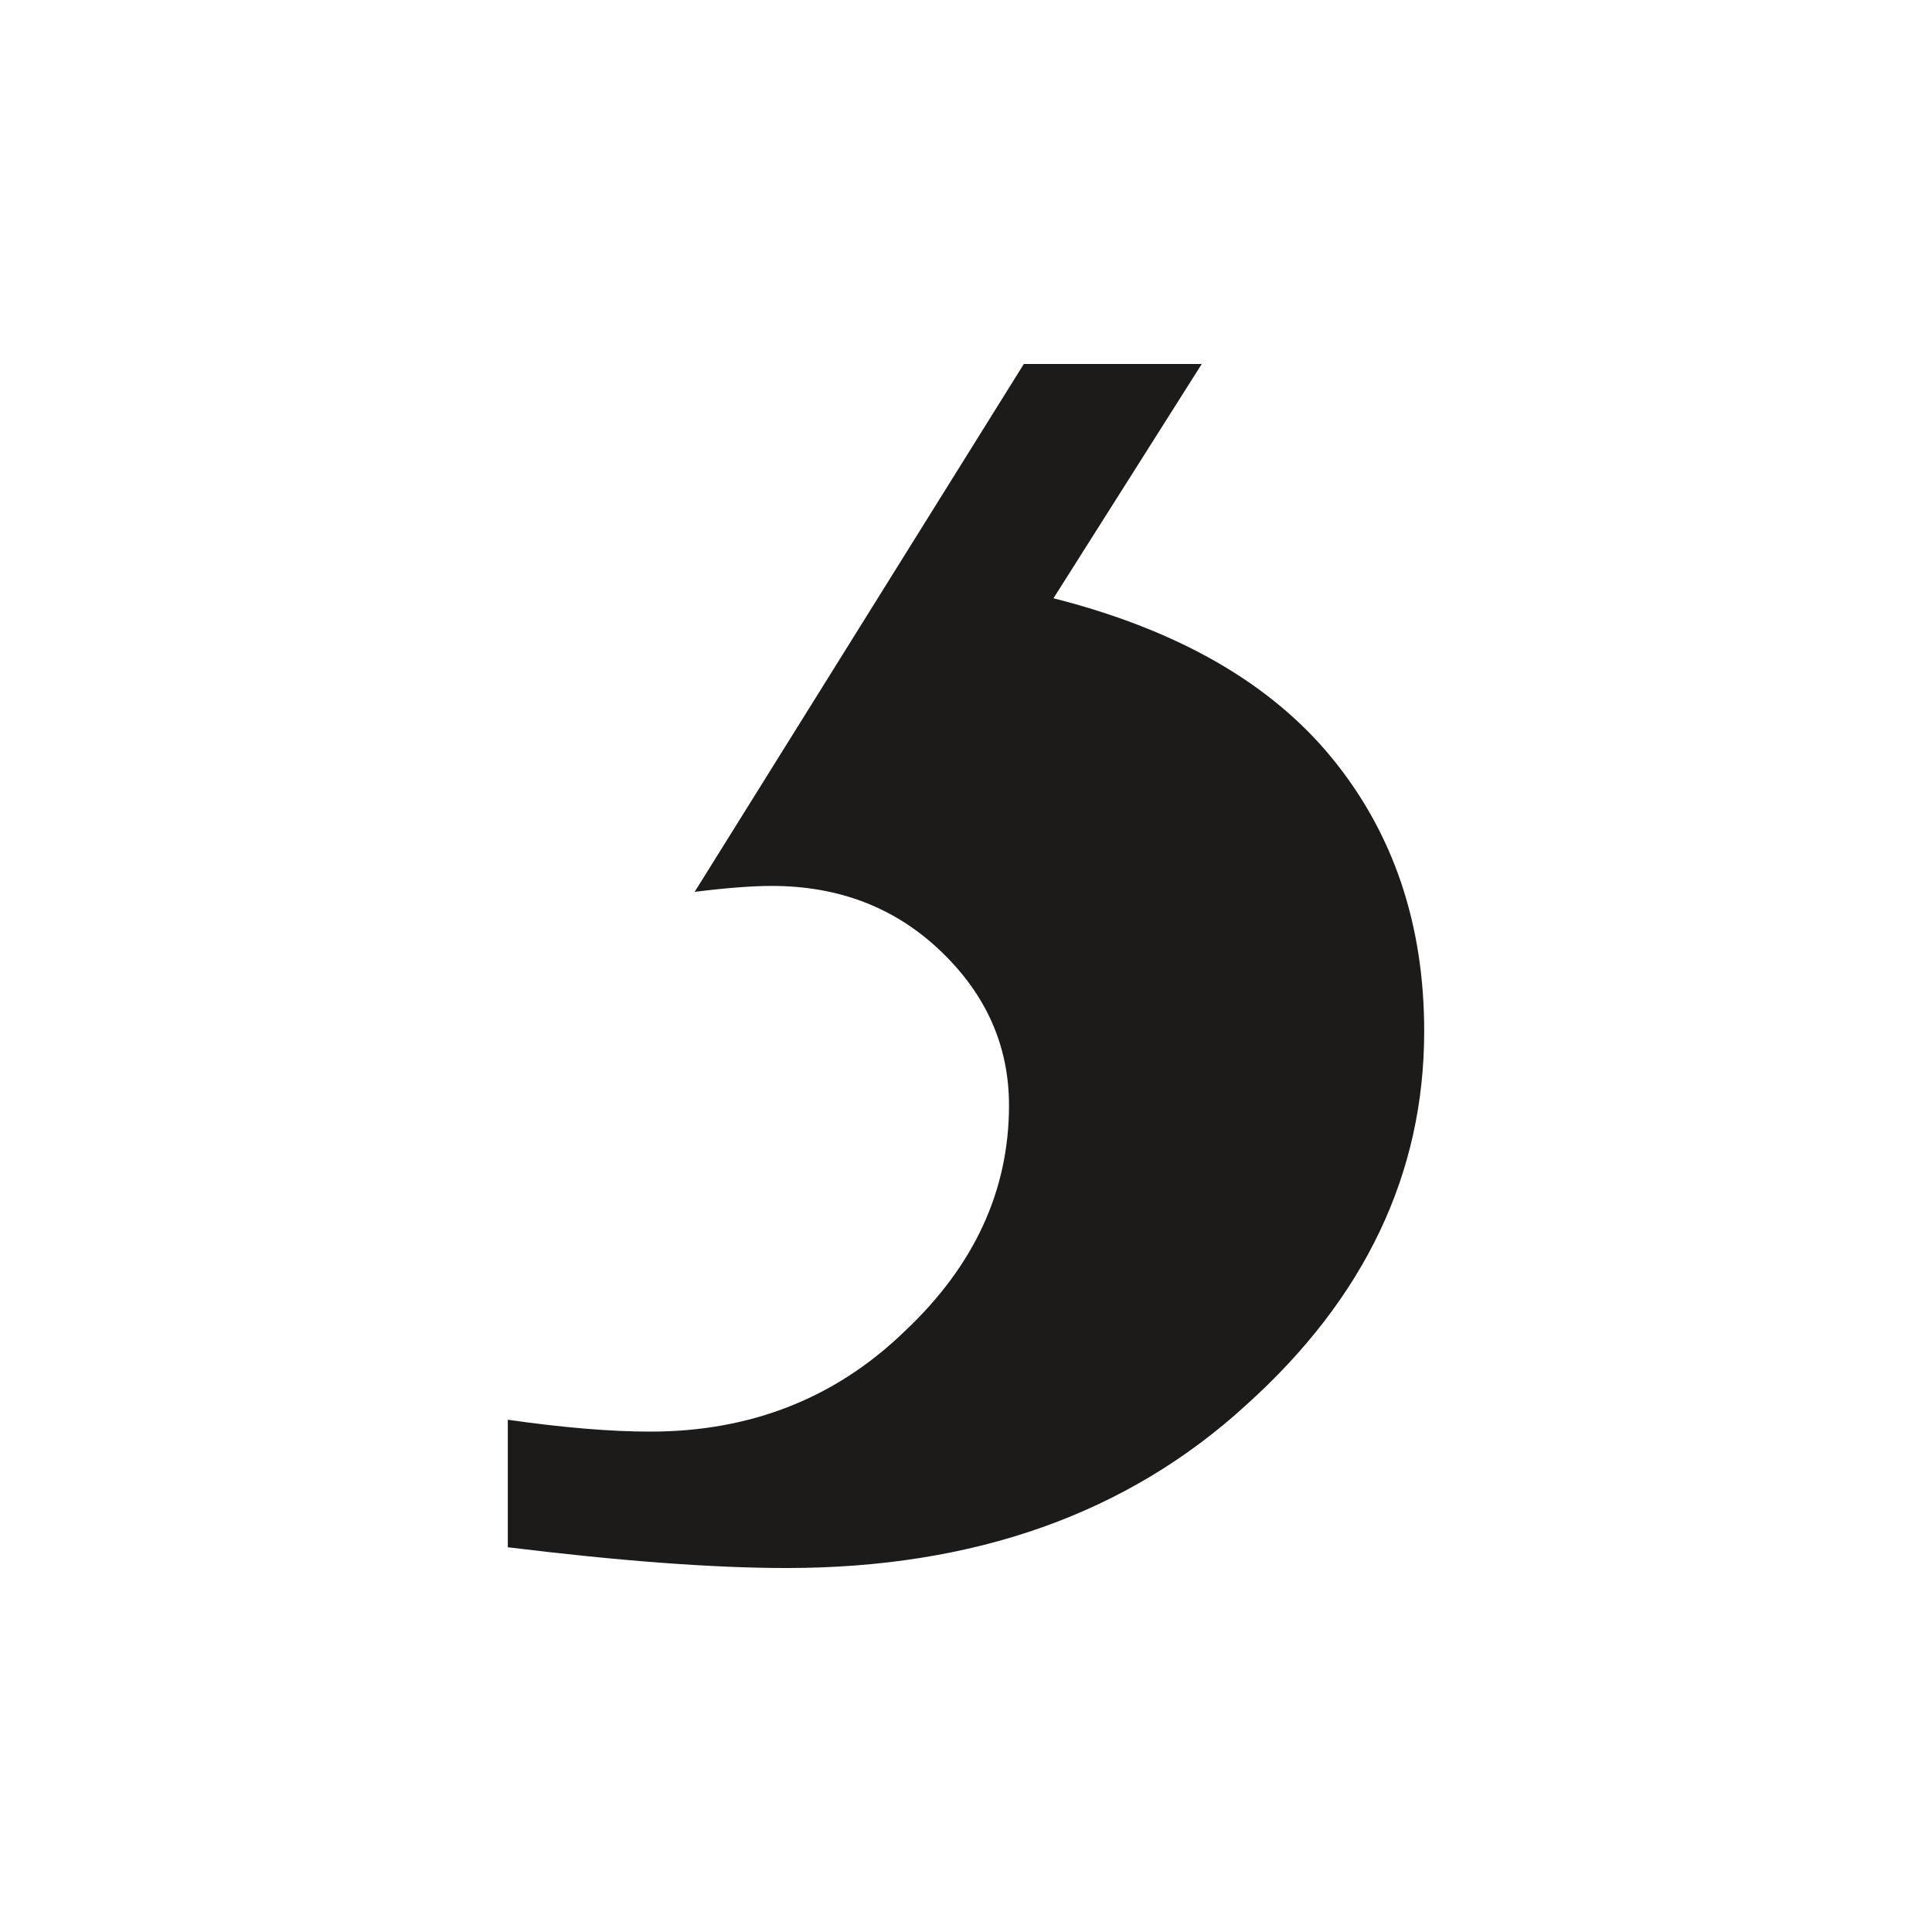<?xml version="1.0" encoding="UTF-8"?>
<!DOCTYPE svg PUBLIC "-//W3C//DTD SVG 1.1//EN" "http://www.w3.org/Graphics/SVG/1.1/DTD/svg11.dtd">
<svg version="1.1" xmlns="http://www.w3.org/2000/svg" xmlns:xlink="http://www.w3.org/1999/xlink" x="0" y="0" width="100" height="100" viewBox="0, 0, 100, 100">
  <g id="background">
    <rect x="0" y="0" width="100" height="100" fill="#FFFFFF" opacity="0.0"/>
  </g>
  <g id="icon">
    <path d="M52.993,18.84 L62.203,18.84 L54.528,30.966 C60.975,32.603 65.785,35.366 68.957,39.255 C72.13,43.144 73.716,47.851 73.716,53.377 C73.716,60.745 70.646,67.192 64.506,72.718 C58.366,78.346 50.435,81.16 40.713,81.161 C36.927,81.16 32.117,80.802 26.284,80.086 L26.284,73.486 C29.15,73.895 31.606,74.1 33.652,74.1 C38.871,74.1 43.272,72.36 46.853,68.881 C50.435,65.503 52.226,61.615 52.226,57.215 C52.226,54.145 51.049,51.484 48.695,49.233 C46.342,46.981 43.425,45.855 39.946,45.855 C38.922,45.855 37.592,45.958 35.955,46.163 L52.993,18.84" fill="#1C1B19" id="path1"/>
  </g>
</svg>
